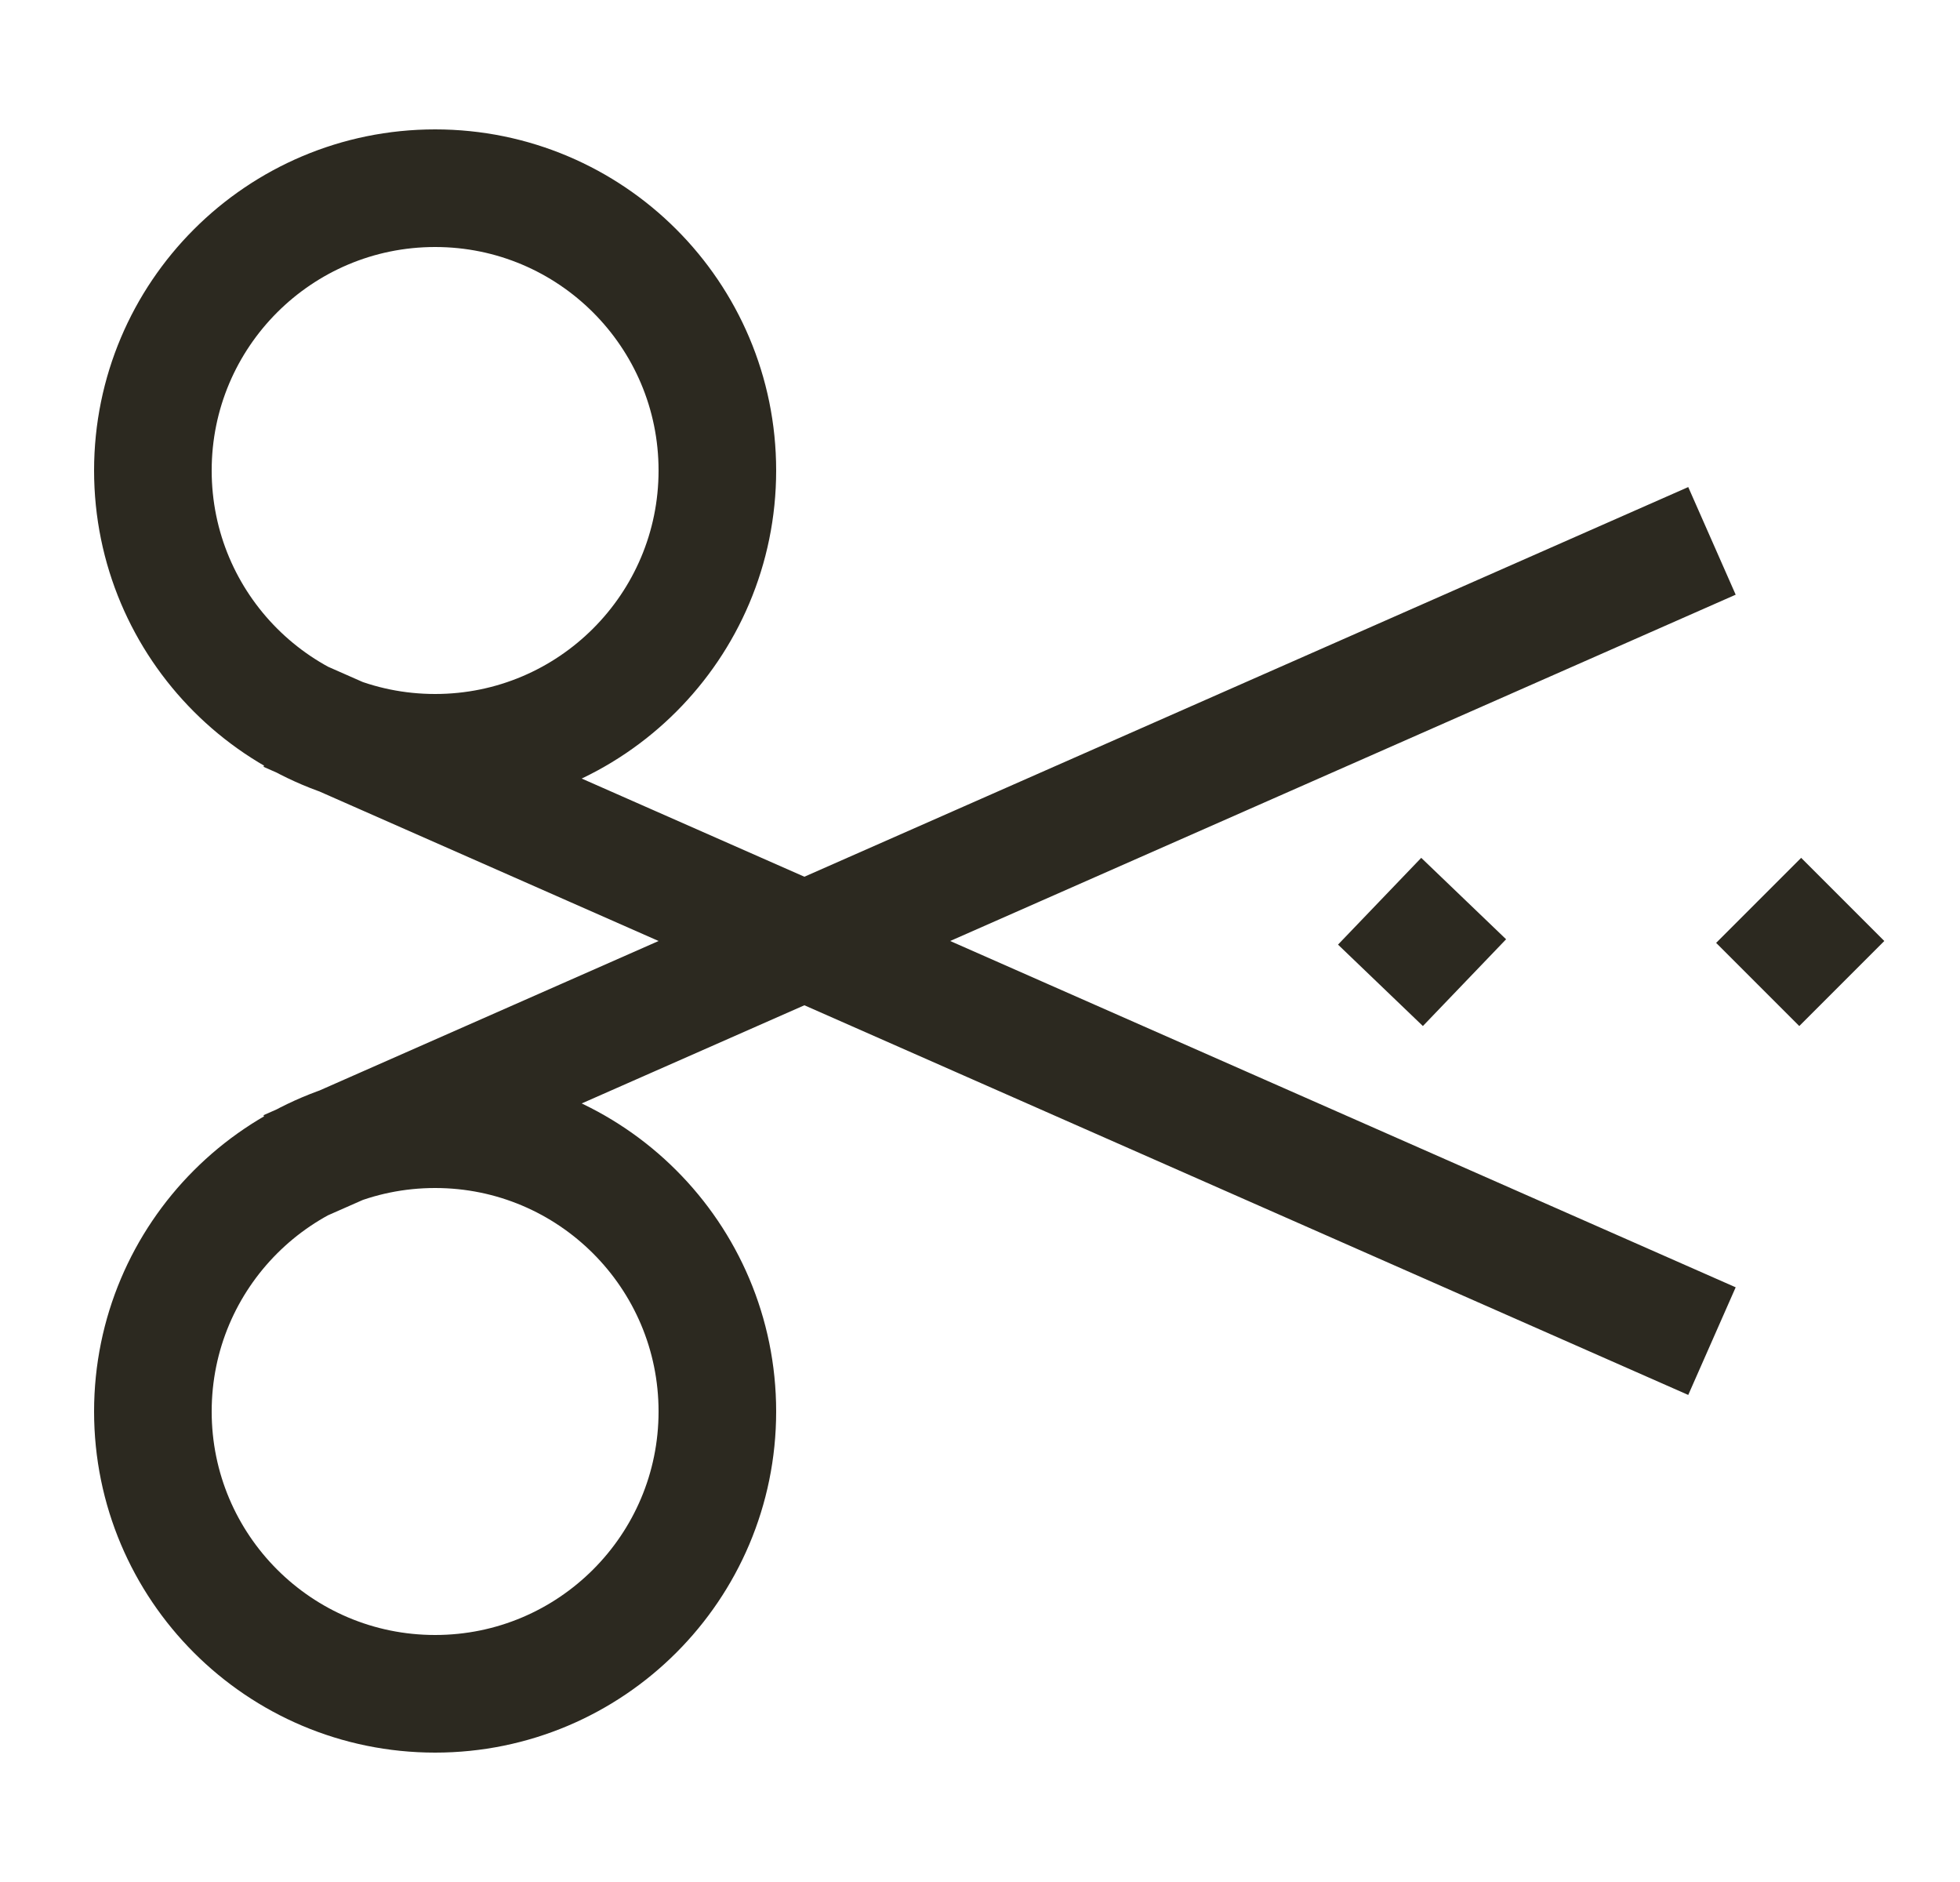 <svg width="25" height="24" viewBox="0 0 25 24" fill="none" xmlns="http://www.w3.org/2000/svg">
<g clip-path="url(#clip0_48_7755)">
<path d="M4.35 9.395L21.15 16.8M21.15 7.2L4.35 14.605M18.15 12L18.127 12.024M22.974 12L22.95 12.024M5.55 9.6C3.561 9.6 1.95 7.988 1.95 6C1.95 4.012 3.561 2.4 5.55 2.4C7.538 2.4 9.15 4.012 9.15 6C9.15 7.988 7.538 9.6 5.55 9.6ZM5.55 21.6C3.561 21.6 1.95 19.988 1.95 18C1.95 16.012 3.561 14.4 5.55 14.4C7.538 14.4 9.15 16.012 9.15 18C9.15 19.988 7.538 21.6 5.55 21.6Z" stroke="#2C2920" stroke-width="1.5" stroke-linecap="square" stroke-linejoin="round"/>
</g>
<defs>
<clipPath id="clip0_48_7755">
<rect width="24" height="24" fill="white" transform="translate(24.75) rotate(90)"/>
</clipPath>
</defs>
</svg>
